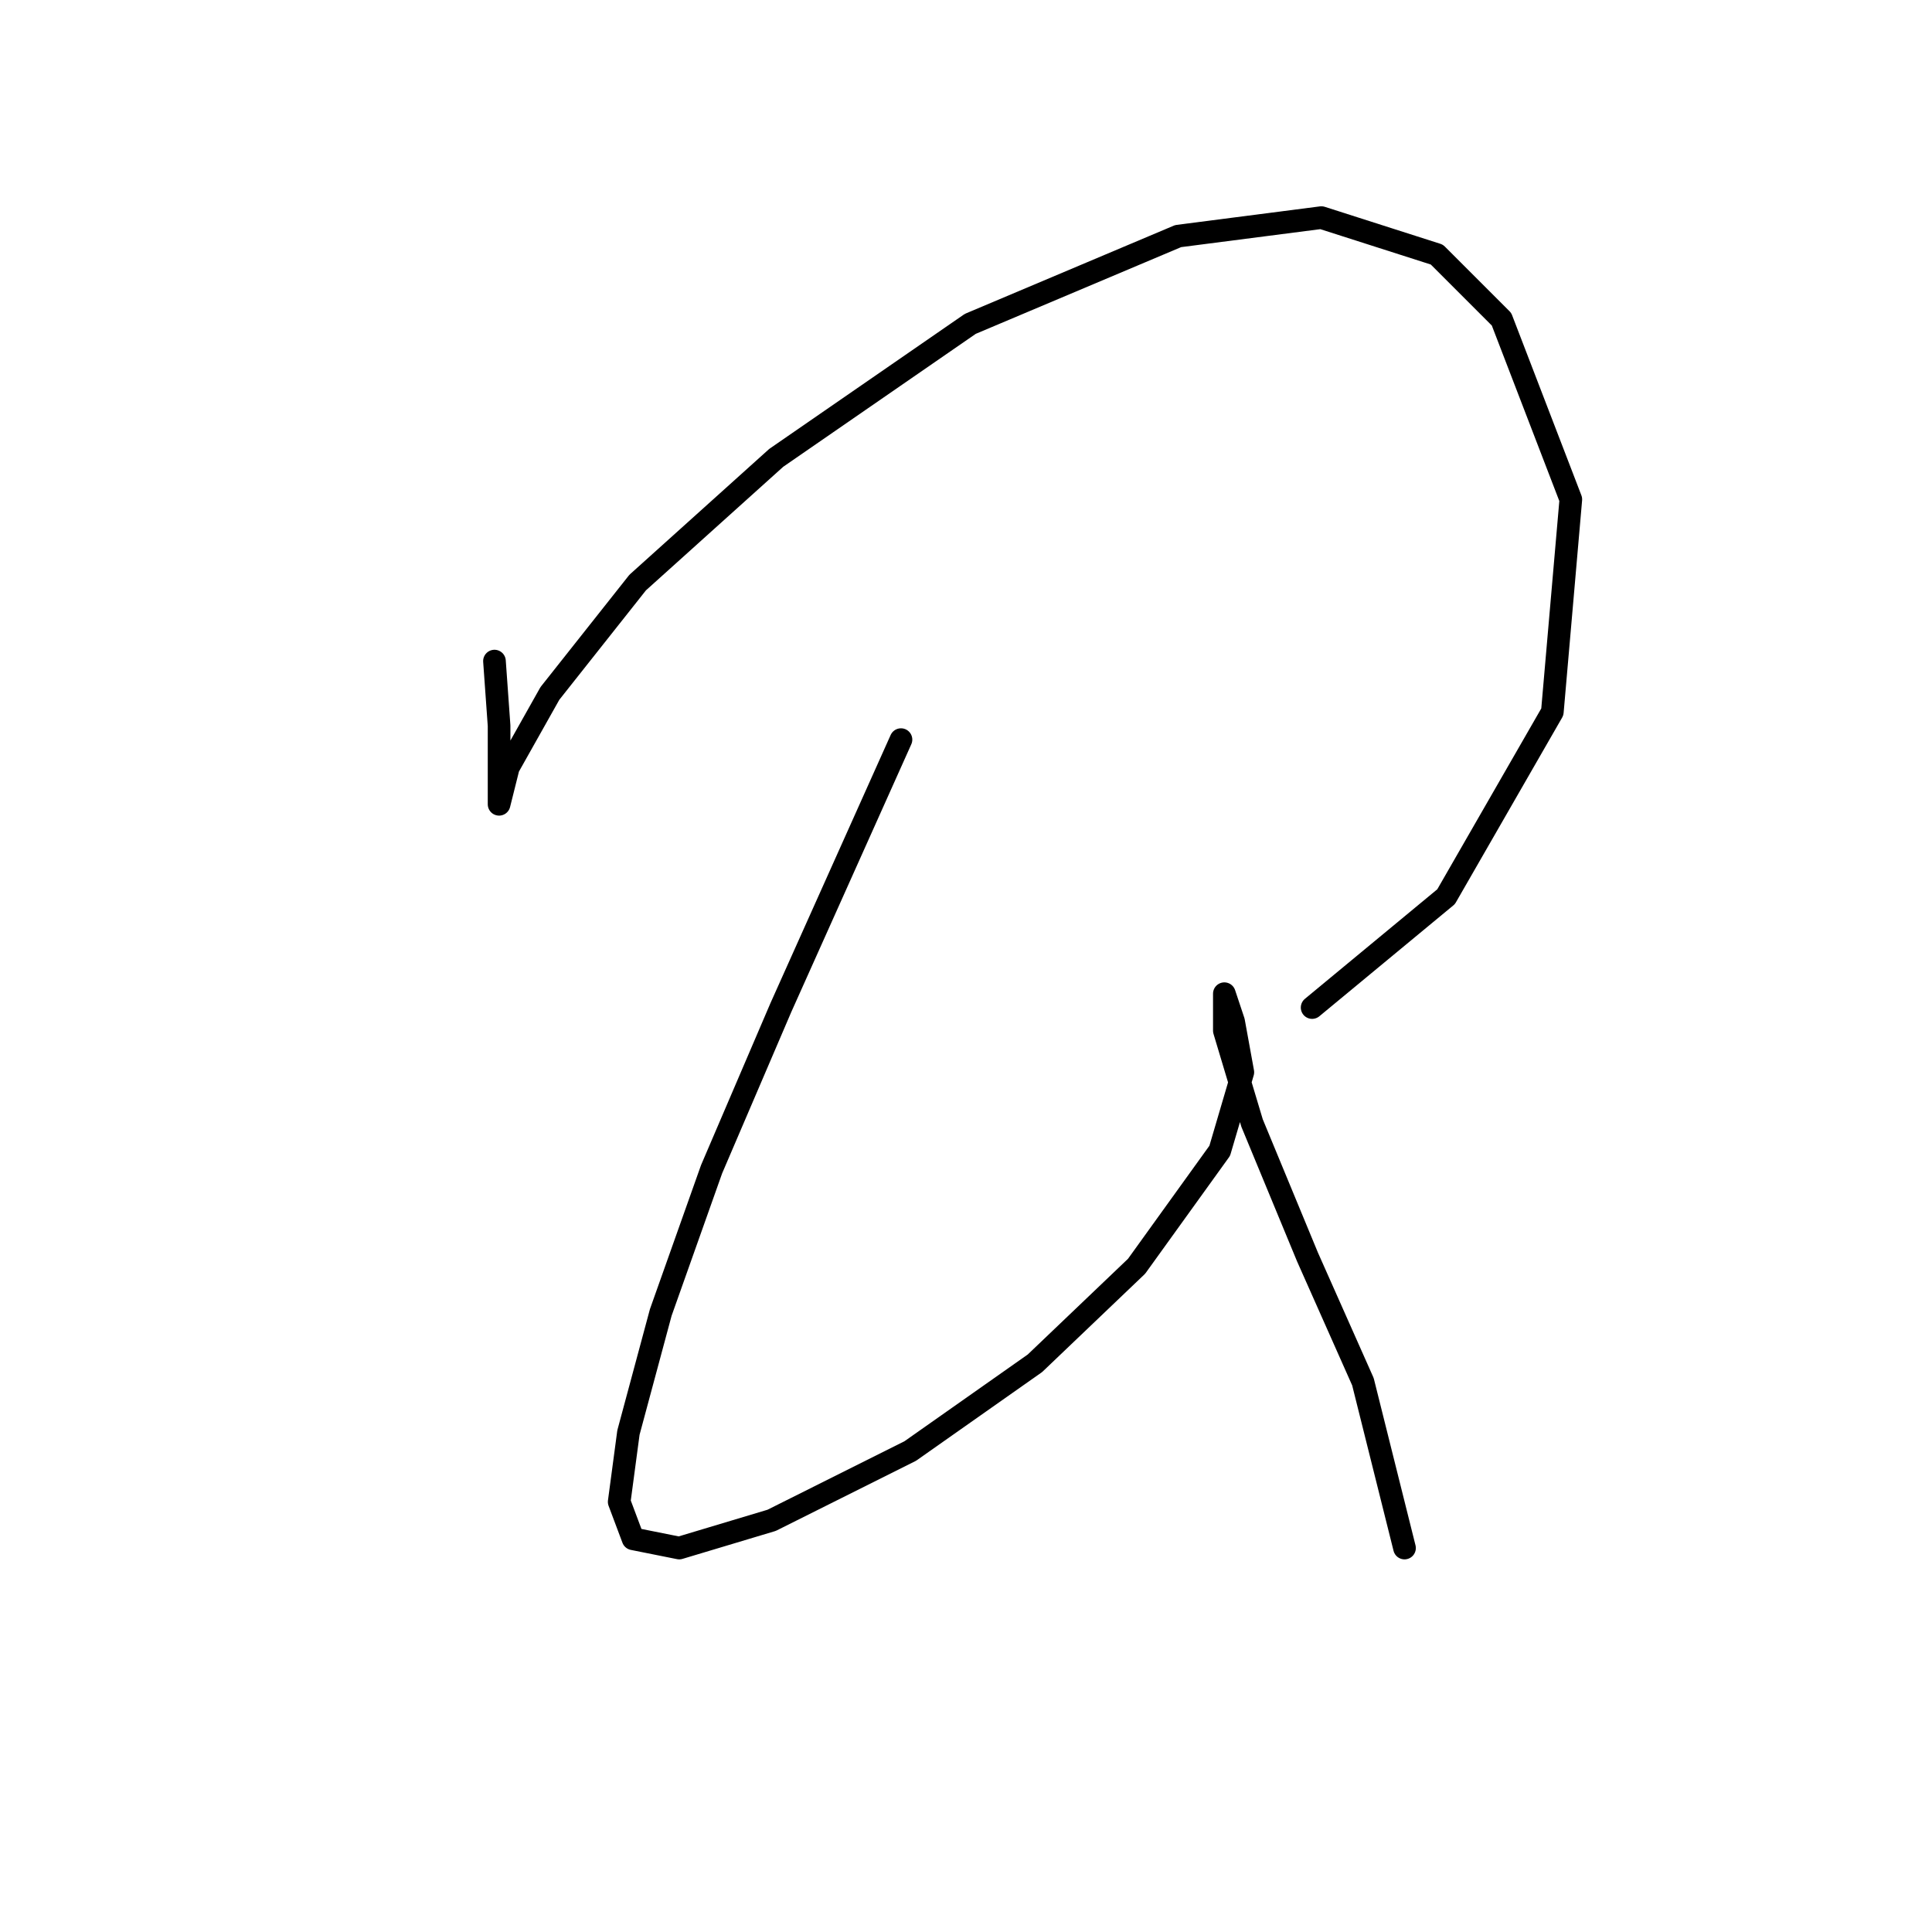 <?xml version="1.0" standalone="no"?>
    <svg width="256" height="256" xmlns="http://www.w3.org/2000/svg" version="1.1">
    <polyline stroke="black" stroke-width="3" stroke-linecap="round" fill="transparent" stroke-linejoin="round" points="65.519 87.598 66.131 96.168 66.131 102.901 66.131 106.573 67.356 101.677 72.865 91.883 84.495 77.192 102.858 60.665 128.567 42.914 156.112 31.284 175.088 28.835 190.39 33.732 198.96 42.302 208.142 66.174 205.693 94.331 191.615 118.816 173.863 133.506 173.863 133.506 " />
        <polyline stroke="black" stroke-width="3" stroke-linecap="round" fill="transparent" stroke-linejoin="round" points="119.385 98.004 103.47 133.506 94.289 154.93 87.555 173.906 83.271 189.821 82.046 199.003 83.883 203.899 90.004 205.124 102.246 201.451 120.61 192.269 137.137 180.639 150.603 167.785 161.621 152.482 164.682 142.076 163.457 135.343 162.233 131.67 162.233 136.567 165.906 148.809 173.251 166.561 180.597 183.088 186.106 205.124 186.106 205.124 " />
        </svg>